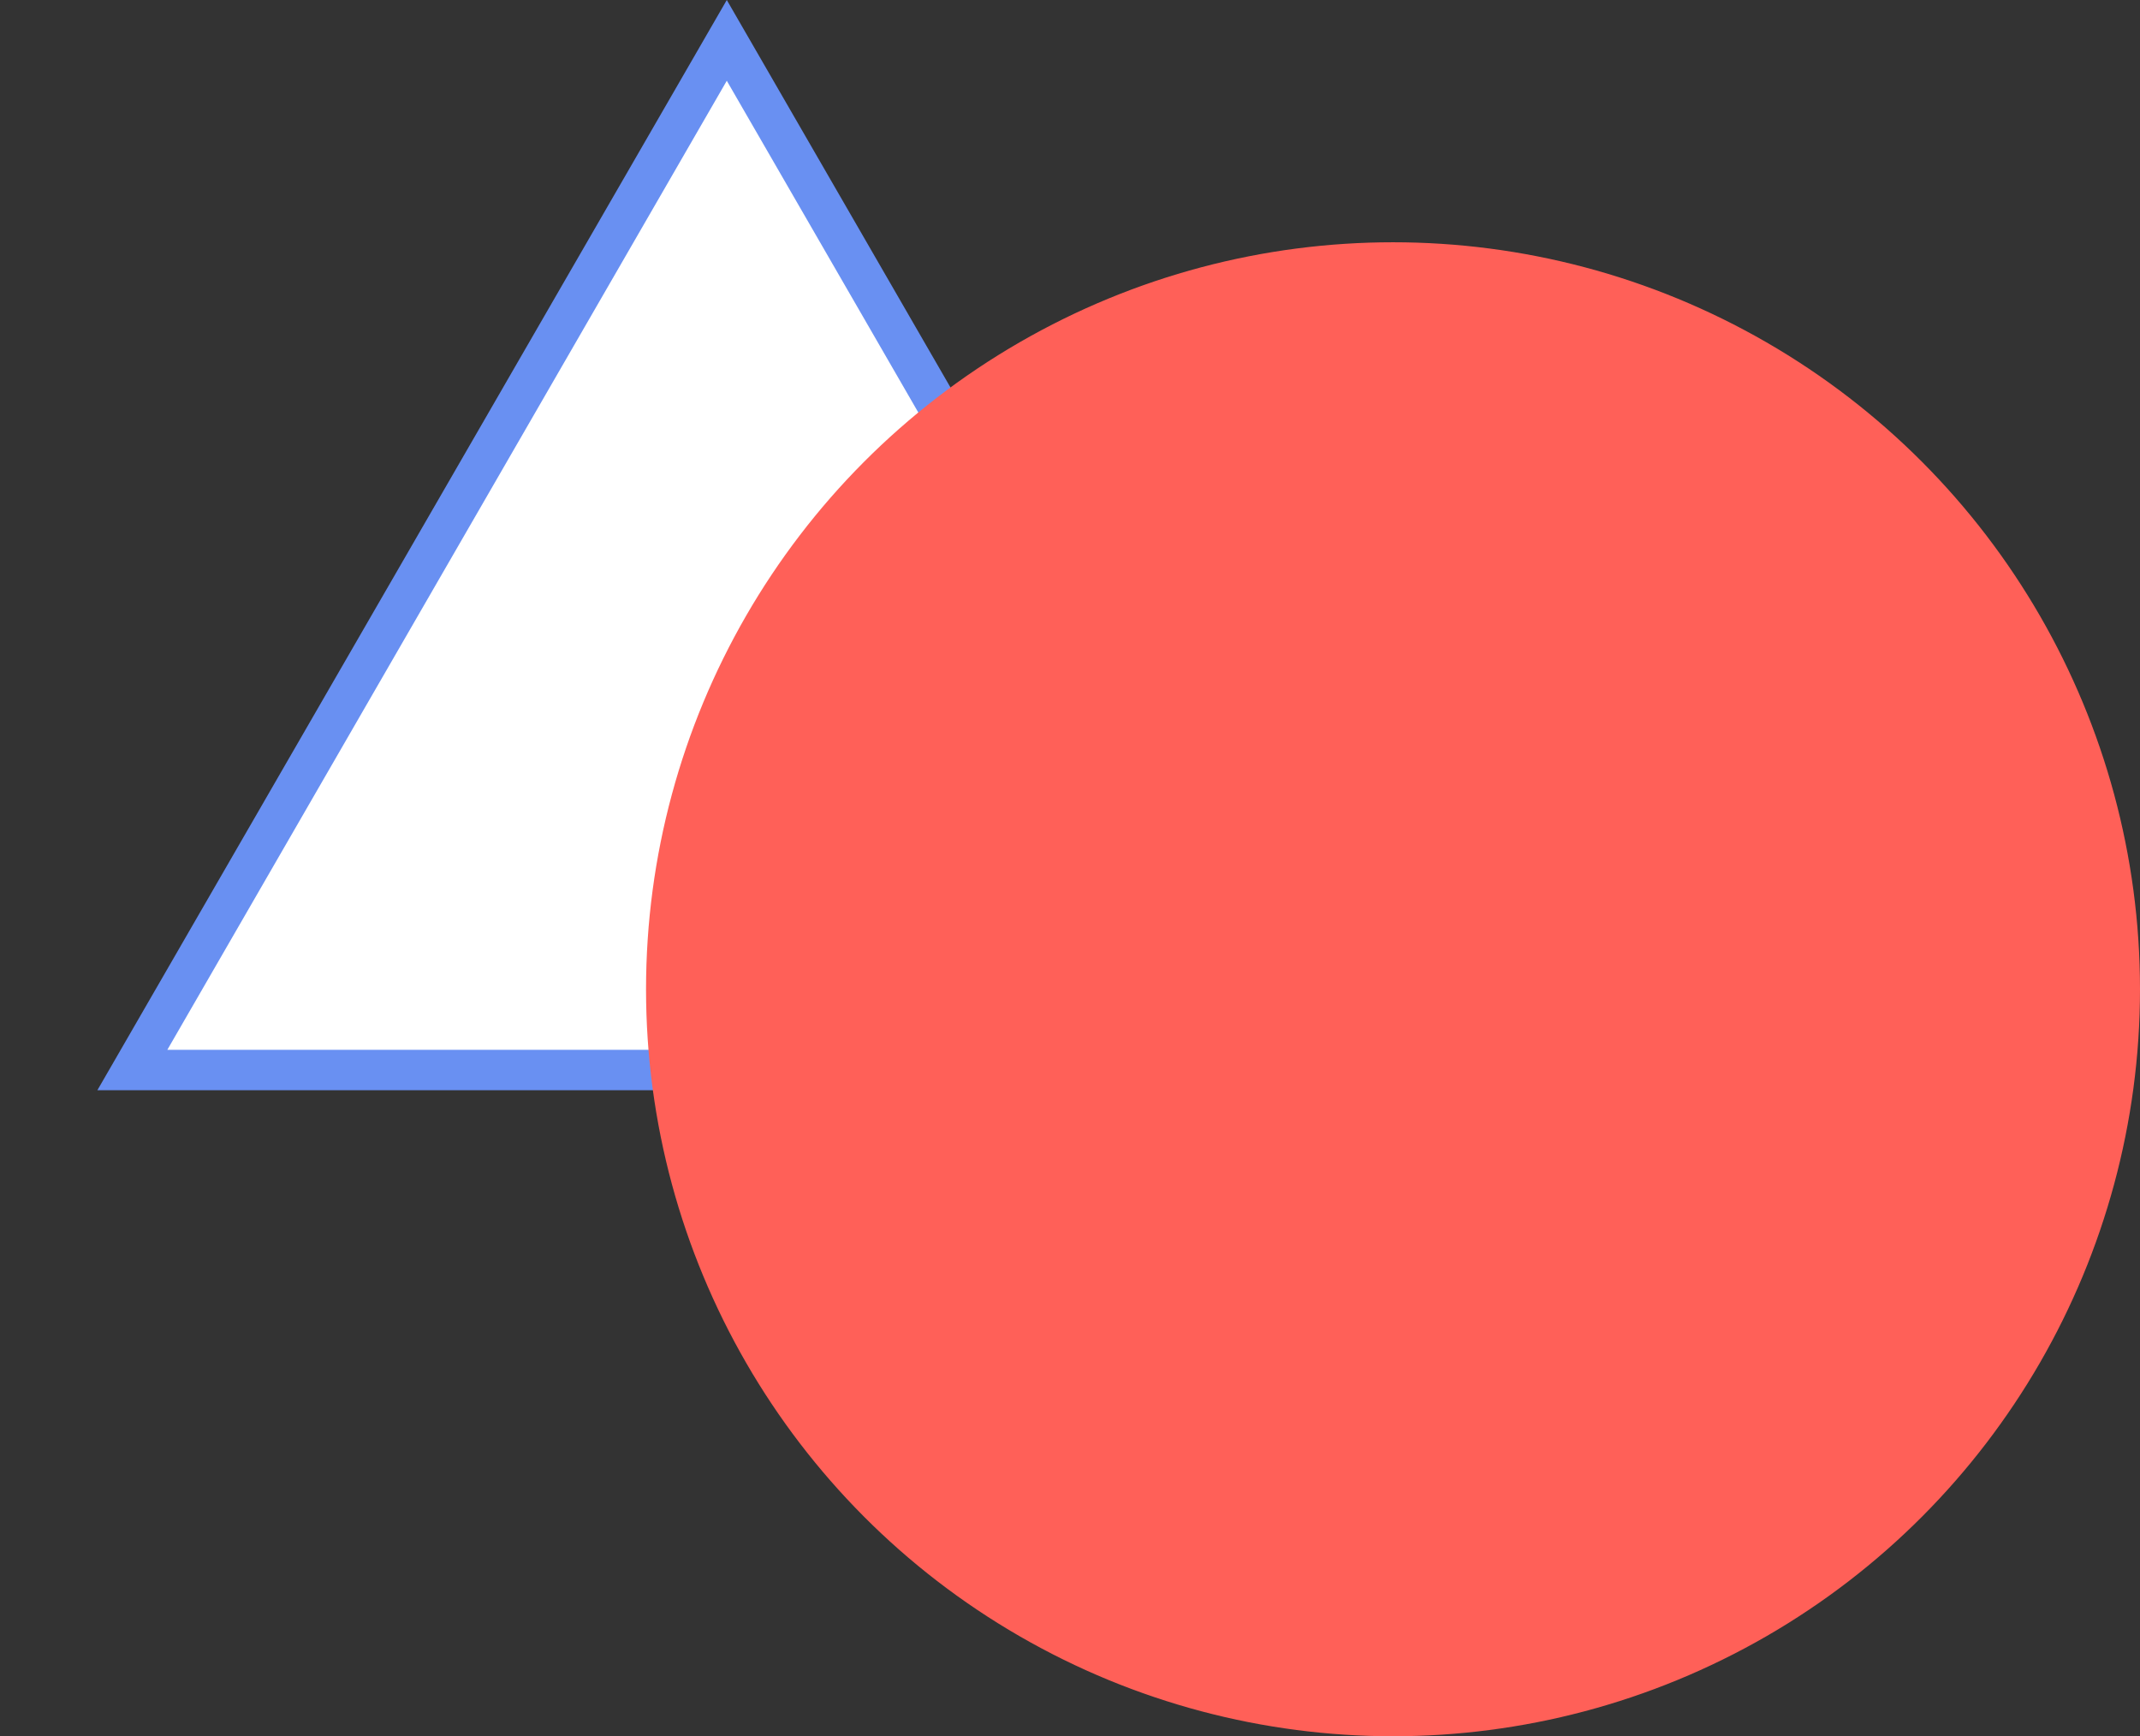 <svg width="53" height="43" viewBox="0 0 53 43" fill="none" xmlns="http://www.w3.org/2000/svg">
<rect x="0" y="0" width="53" height="43" fill="#333333" stroke="none"/>
<path d="M3.278 26.5L18 1L32.722 26.5H3.278Z" fill="white" stroke="#6990F2"/>
<circle cx="34.5" cy="24.5" r="18" fill="#FF6058" stroke="#FF6058"/>
</svg>
